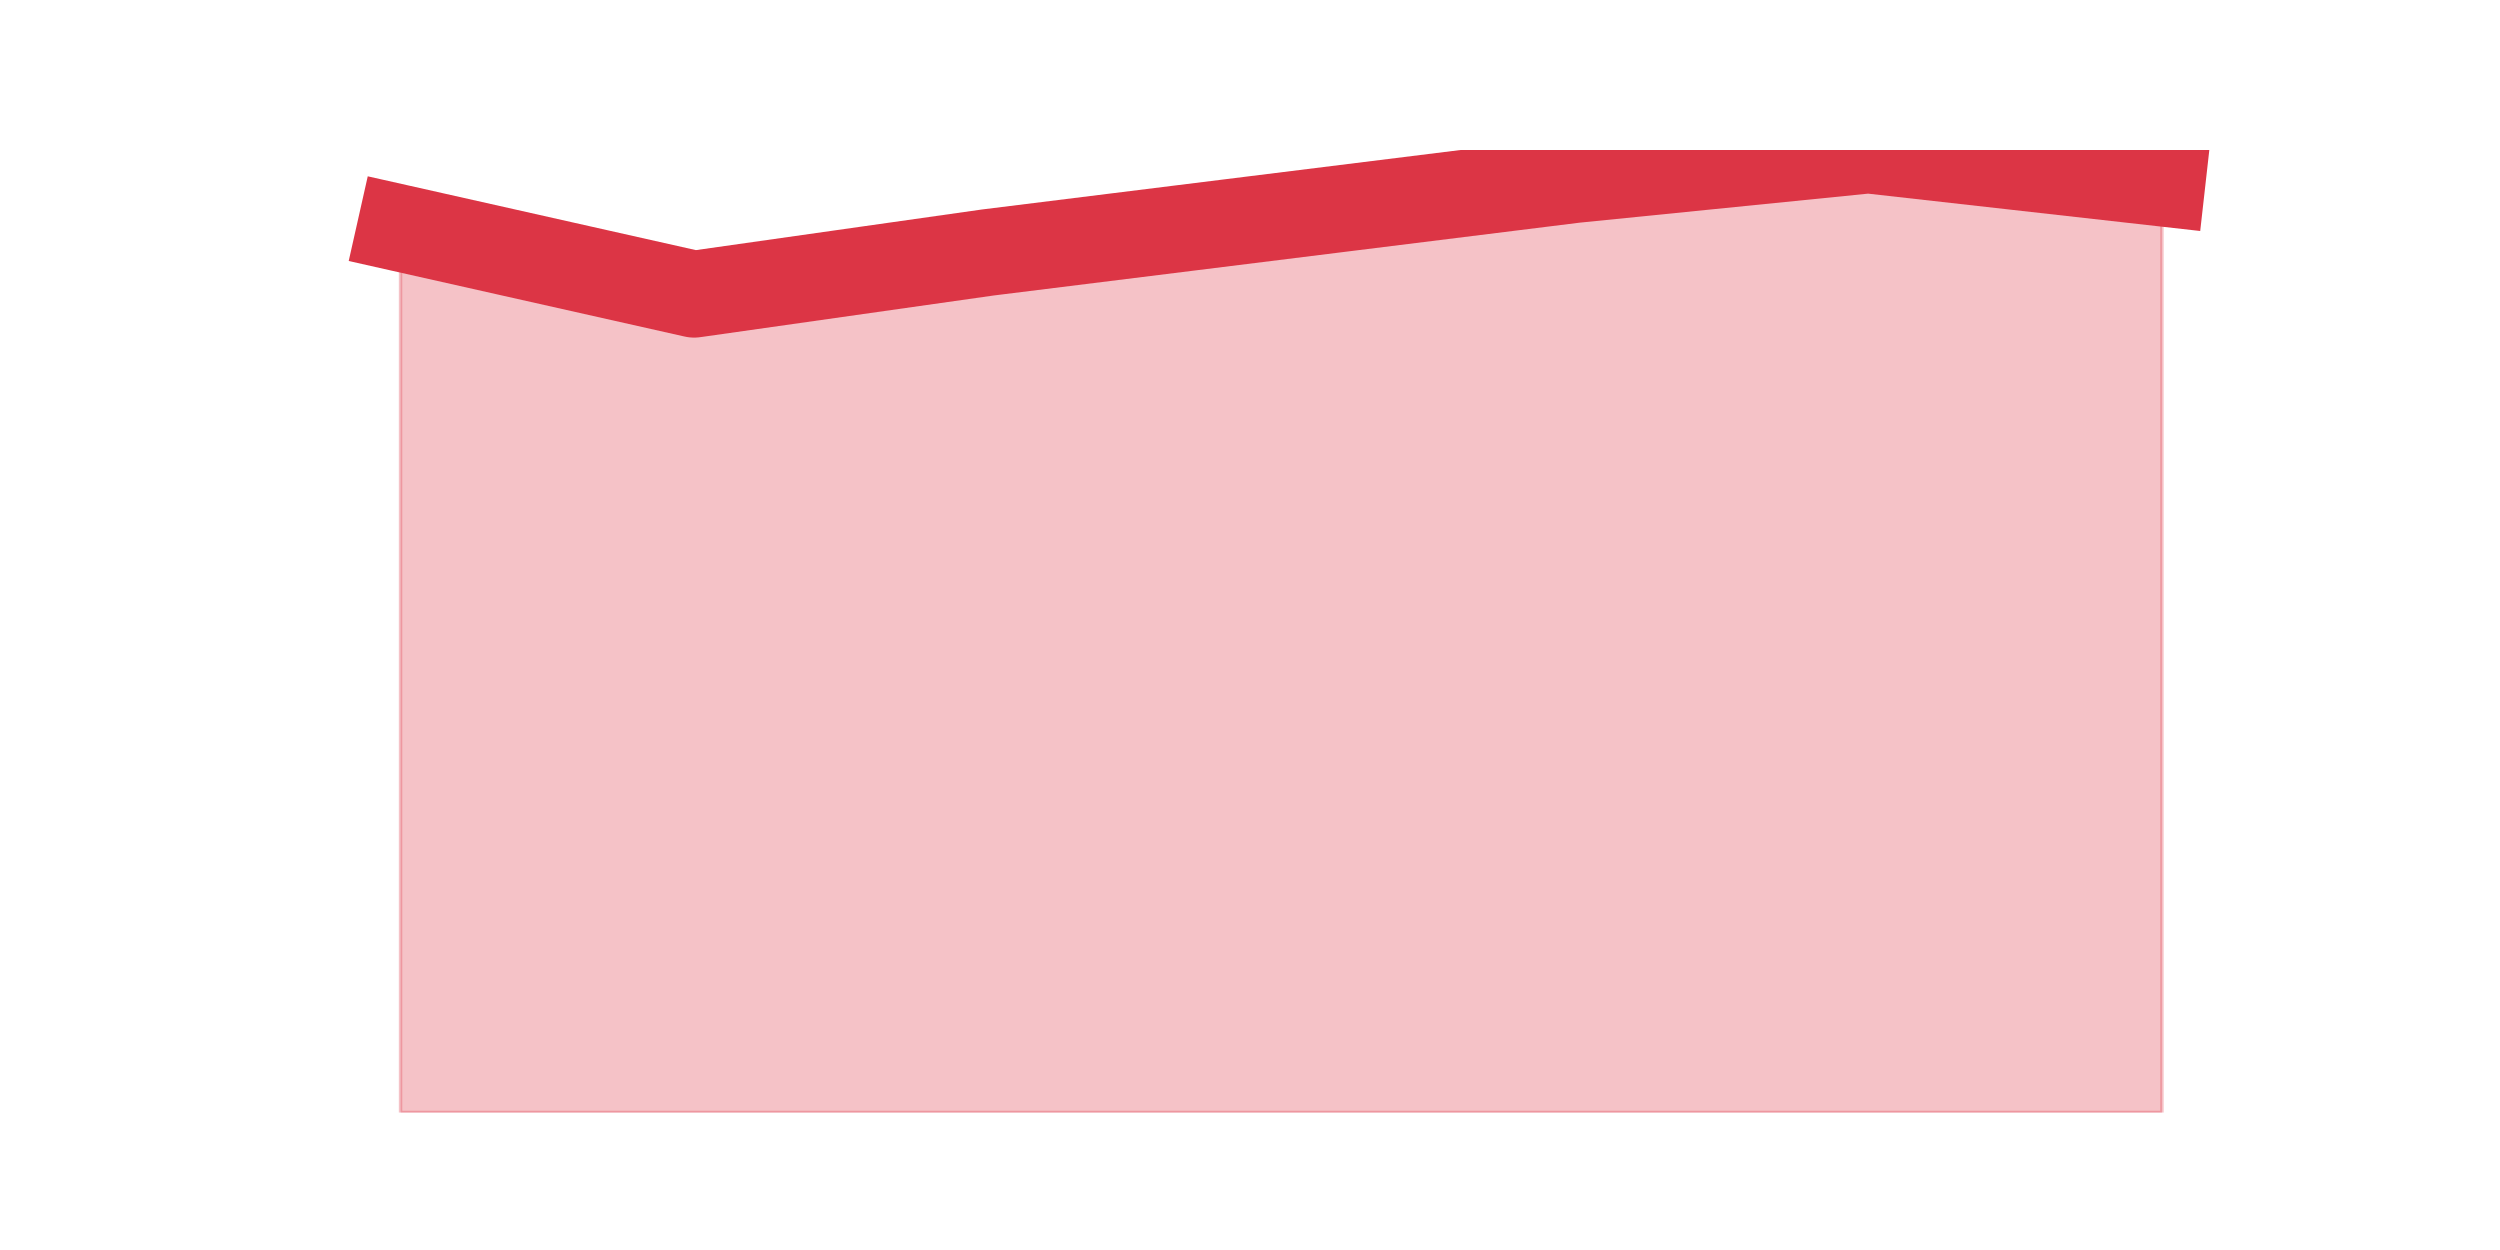 <?xml version="1.0" encoding="utf-8" standalone="no"?>
<!DOCTYPE svg PUBLIC "-//W3C//DTD SVG 1.1//EN"
  "http://www.w3.org/Graphics/SVG/1.1/DTD/svg11.dtd">
<!-- Created with matplotlib (https://matplotlib.org/) -->
<svg height="360pt" version="1.1" viewBox="0 0 720 360" width="720pt" xmlns="http://www.w3.org/2000/svg" xmlns:xlink="http://www.w3.org/1999/xlink">
 <defs>
  <style type="text/css">*{stroke-linecap:butt;stroke-linejoin:round;}</style>
 </defs>
 <g id="figure_1">
  <g id="patch_1">
   <path d="M 0 360 
L 720 360 
L 720 0 
L 0 0 
z
" style="fill:none;"/>
  </g>
  <g id="axes_1">
   <g id="matplotlib.axis_1"/>
   <g id="matplotlib.axis_2"/>
   <g id="PolyCollection_1">
    <defs>
     <path d="M 115.364 -294.284 
L 115.364 -39.6 
L 199.909 -39.6 
L 284.455 -39.6 
L 369 -39.6 
L 453.545 -39.6 
L 538.091 -39.6 
L 622.636 -39.6 
L 622.636 -307.293 
L 622.636 -307.293 
L 538.091 -316.8 
L 453.545 -308.294 
L 369 -297.786 
L 284.455 -287.279 
L 199.909 -275.27 
L 115.364 -294.284 
z
" id="mcf45573f42" style="stroke:#dc3545;stroke-opacity:0.3;"/>
    </defs>
    <g clip-path="url(#pa359abb3e4)">
     <use style="fill:#dc3545;fill-opacity:0.3;stroke:#dc3545;stroke-opacity:0.3;" x="0" xlink:href="#mcf45573f42" y="360"/>
    </g>
   </g>
   <g id="line2d_1">
    <path clip-path="url(#pa359abb3e4)" d="M 115.364 65.716 
L 199.909 84.73 
L 284.455 72.721 
L 369 62.214 
L 453.545 51.706 
L 538.091 43.2 
L 622.636 52.707 
" style="fill:none;stroke:#dc3545;stroke-linecap:square;stroke-width:25;"/>
   </g>
  </g>
 </g>
 <defs>
  <clipPath id="pa359abb3e4">
   <rect height="277.2" width="558" x="90" y="43.2"/>
  </clipPath>
 </defs>
</svg>

